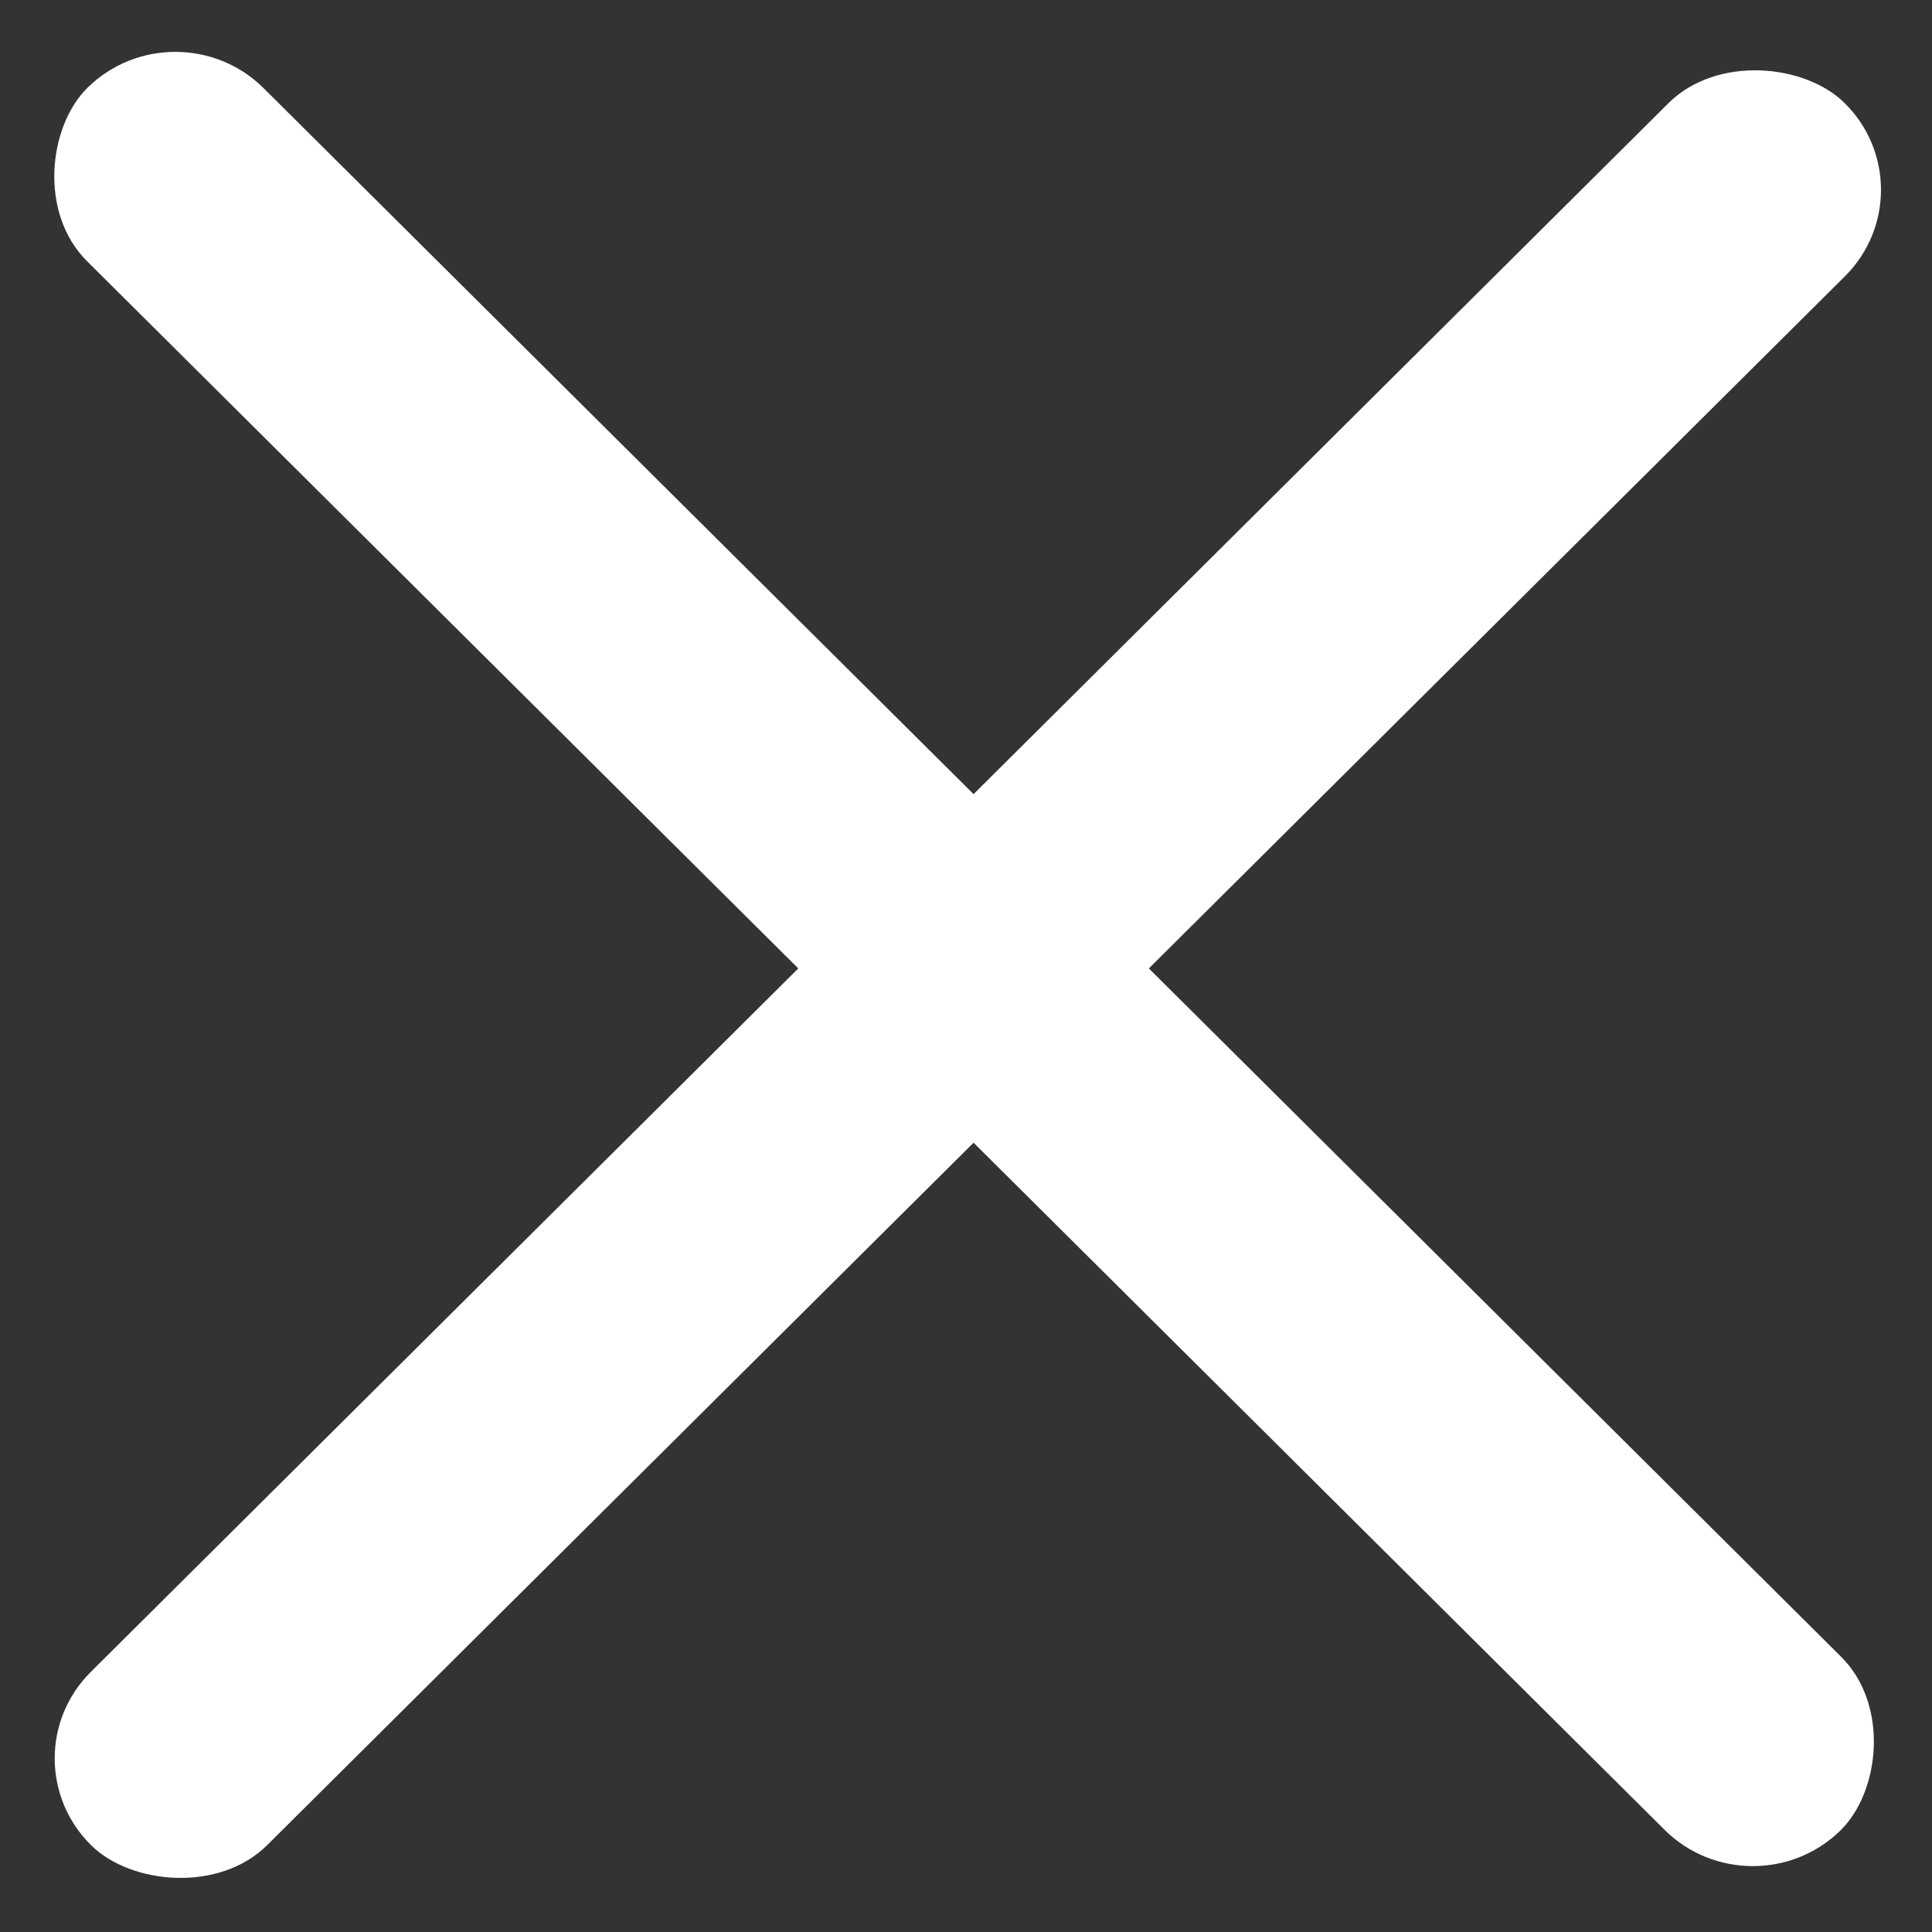 <svg width="32" height="32" viewBox="0 0 32 32" fill="none" xmlns="http://www.w3.org/2000/svg">
<rect x="0" y="0" width="32" height="32" fill="#333333" stroke="none"/>
<rect width="40.947" height="4.095" rx="2.047" transform="matrix(-0.709 -0.705 0.714 -0.7 29.022 31.751)" fill="white"/>
<rect width="40.947" height="4.095" rx="2.047" transform="matrix(0.709 -0.705 0.714 0.7 0.053 29.135)" fill="white"/>
</svg>
